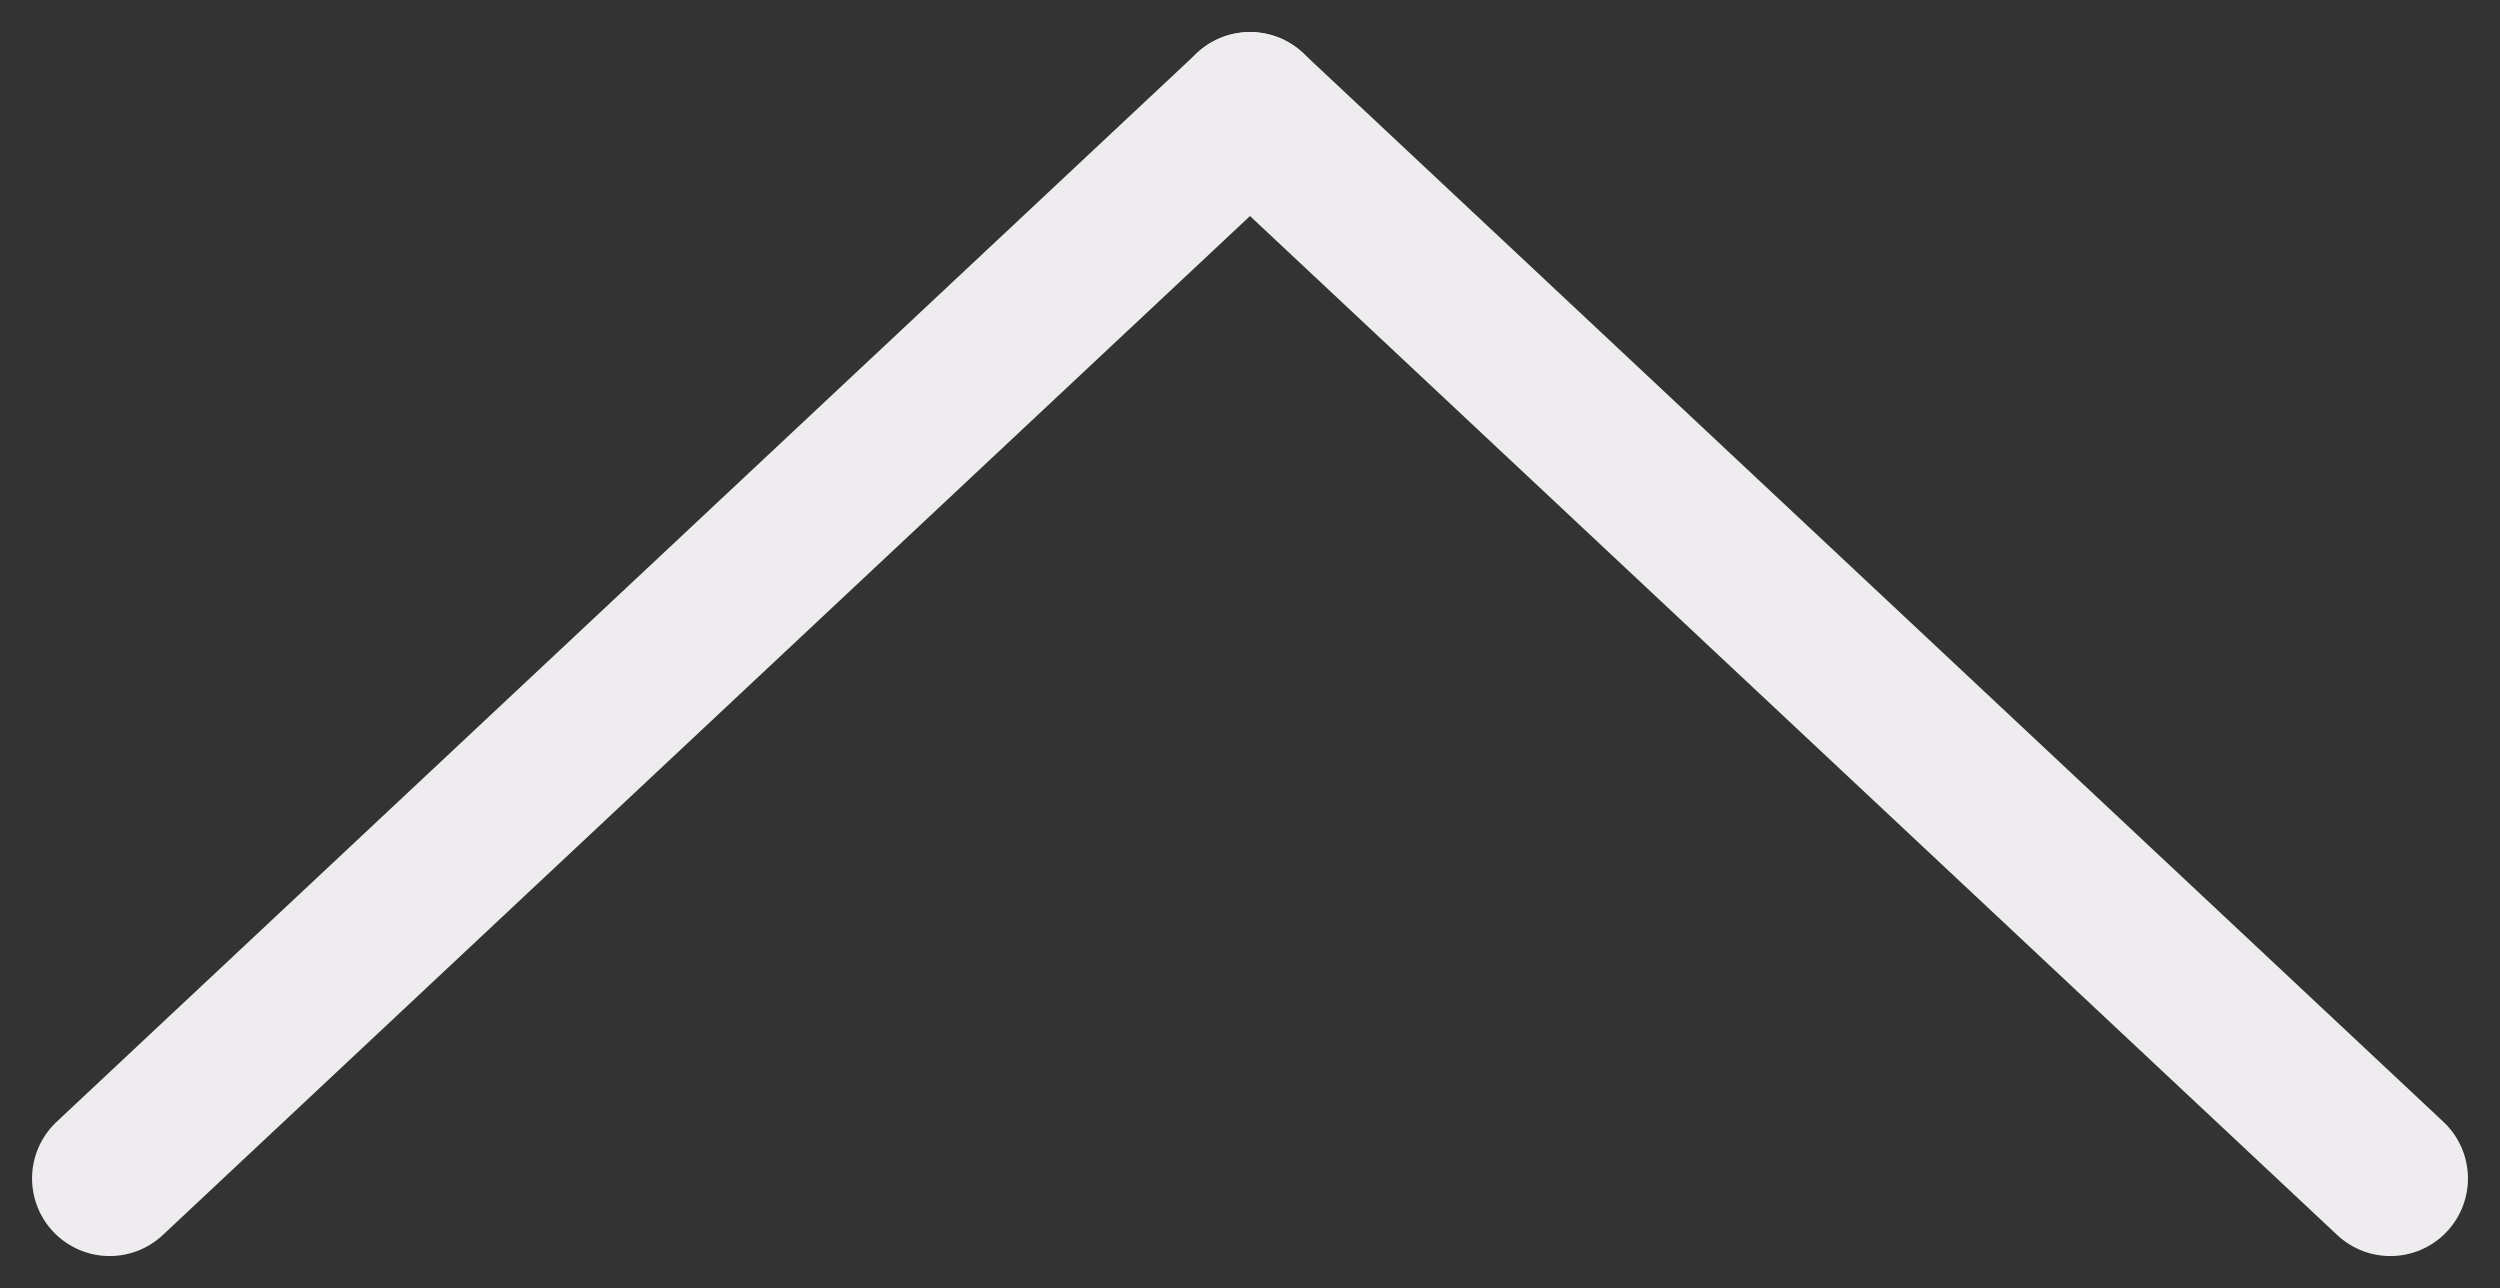 <svg xmlns="http://www.w3.org/2000/svg" width="32.212" height="16.598" viewBox="0 0 32.212 16.598">
  <rect x="0" y="0" width="32.212" height="16.598" fill="#333333" stroke="none"/>
  <g id="Groupe_13" data-name="Groupe 13" transform="translate(30.799 1.413) rotate(90)">
    <line id="Ligne_1" data-name="Ligne 1" x1="13.771" y2="14.693" transform="translate(0 0)" fill="none" stroke="#efecef" stroke-linecap="round" stroke-width="2"/>
    <line id="Ligne_2" data-name="Ligne 2" x1="13.771" y1="14.693" transform="translate(0 14.693)" fill="none" stroke="#efecef" stroke-linecap="round" stroke-width="2"/>
  </g>
</svg>
